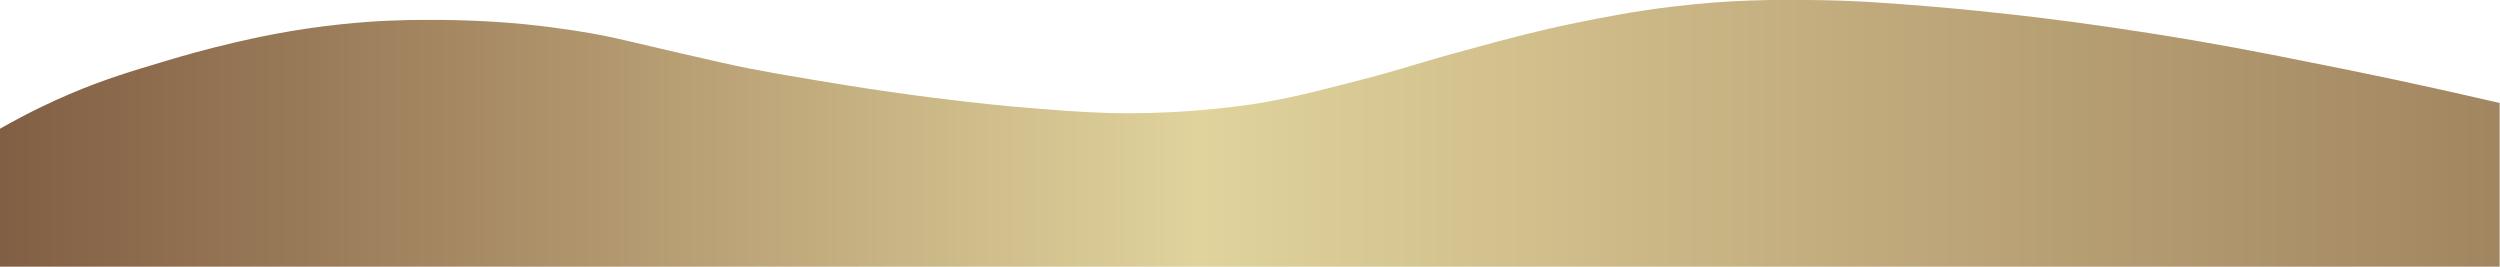 <svg preserveAspectRatio="none" xmlns="http://www.w3.org/2000/svg" viewBox="0 0 728.4 77.7" style="enable-background:new 0 0 728.4 77.7" xml:space="preserve">
            <defs>
                <linearGradient id="0" x1="0" y1="0.5" x2="1" y2="0.5">
                  <stop offset="0%" stop-color="#805e43"/>
                  <stop offset="12%" stop-color="#987957"/>
                  <stop offset="24%" stop-color="#b1966d"/>
                  <stop offset="48%" stop-color="#e0d39c"/>
                  <stop offset="61%" stop-color="#d1bf8c"/>
                  <stop offset="74%" stop-color="#c1ab7d"/>
                  <stop offset="100%" stop-color="#a18560"/>
                  <stop offset="100%" stop-color="rgba(173, 125, 81, 0.75)"/>
                  <stop offset="100%" stop-color="rgba(189, 114, 65, 0.5)"/>
                  <stop offset="100%" stop-color="rgba(255, 0, 0, 0)"/>
                </linearGradient>
              </defs>   
            <path fill="url(#0)" d="M0 37.5c8.1-4.6 15.1-7.9 20.3-10.1 10.3-4.4 18.5-6.8 28.2-9.7 5-1.5 11.3-3.3 19.8-5.3C74.4 11 85 8.6 99.1 7.1c11.2-1.2 19.7-1.3 24.7-1.3 13.8-.1 24.5.8 29.5 1.3 10.6 1.1 18.6 2.5 21.6 3.1 5.3 1 5.9 1.3 23.3 5.3 10.1 2.3 15.2 3.5 19.8 4.4 6.2 1.2 10.8 2 19.8 3.5 6.1 1 13.1 2.2 22.5 3.5 8.1 1.2 14.4 1.9 16.7 2.2 6 .7 15 1.8 26 2.6 10 .8 16.9 1.3 26 1.3 17.2 0 30.6-1.9 35.7-2.6 10.3-1.6 17.4-3.4 31.3-7 14.4-3.7 15.1-4.5 32.6-9.2 11-3 19.2-5.2 30.4-7.5 7.5-1.5 16.6-3.4 28.6-4.8 16.4-2 29.2-2 39.5-1.9 13.7.1 24.2 1 34.3 1.8 11 .9 19.2 1.8 26.4 2.6 8 .9 21.6 2.6 38.8 5.3 18.4 2.9 31.8 5.5 46.2 8.4 14.8 2.9 33.6 6.8 55.5 11.9v47.7H0V37.5z"></path>
        </svg>